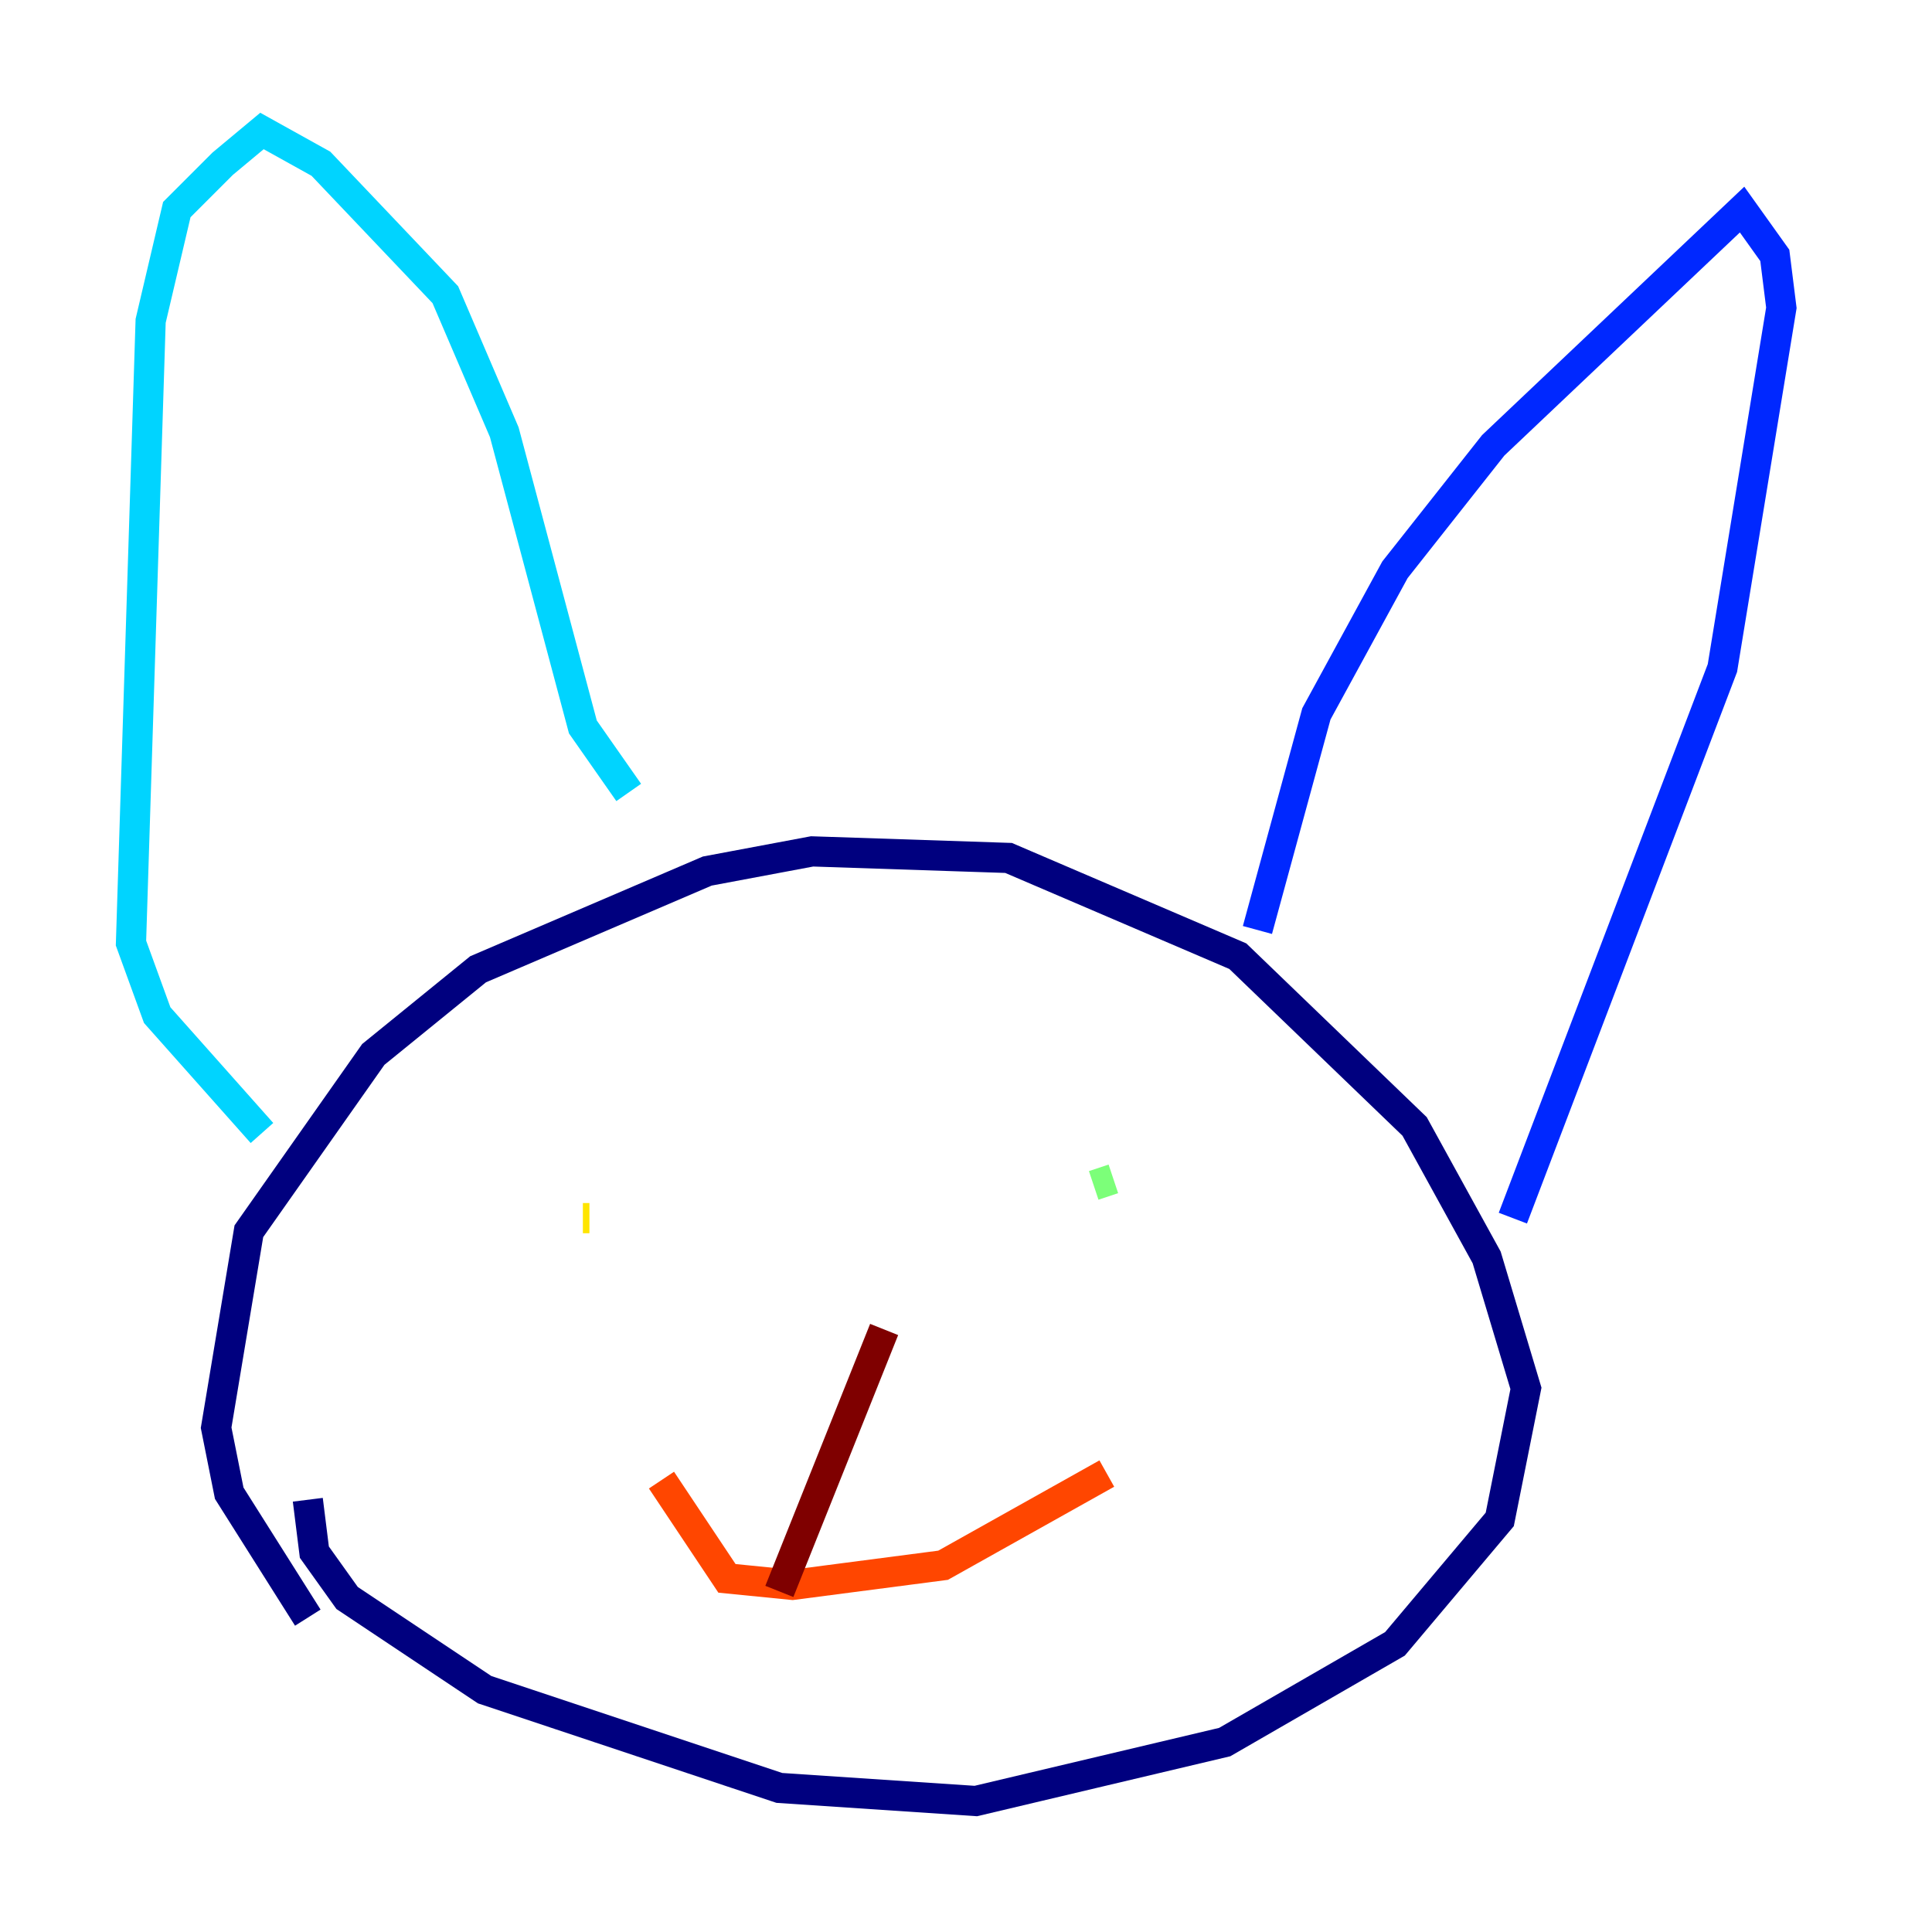 <?xml version="1.0" encoding="utf-8" ?>
<svg baseProfile="tiny" height="128" version="1.2" viewBox="0,0,128,128" width="128" xmlns="http://www.w3.org/2000/svg" xmlns:ev="http://www.w3.org/2001/xml-events" xmlns:xlink="http://www.w3.org/1999/xlink"><defs /><polyline fill="none" points="20.393,107.173 15.186,98.929 14.319,94.59 16.488,81.573 24.732,69.858 31.675,64.217 46.861,57.709 53.803,56.407 66.82,56.841 82.007,63.349 93.722,74.63 98.495,83.308 101.098,91.986 99.363,100.664 92.42,108.909 81.139,115.417 64.651,119.322 51.634,118.454 32.108,111.946 22.997,105.871 20.827,102.834 20.393,99.363" stroke="#00007f" stroke-width="2" /><polyline fill="none" points="83.308,61.614 87.214,47.295 92.42,37.749 98.929,29.505 115.417,13.885 117.586,16.922 118.02,20.393 114.115,44.258 100.231,80.705" stroke="#0028ff" stroke-width="2" /><polyline fill="none" points="17.356,75.064 10.414,67.254 8.678,62.481 9.98,21.261 11.715,13.885 14.752,10.848 17.356,8.678 21.261,10.848 29.505,19.525 33.41,28.637 38.617,48.163 41.654,52.502" stroke="#00d4ff" stroke-width="2" /><polyline fill="none" points="72.461,78.536 73.763,78.102" stroke="#7cff79" stroke-width="2" /><polyline fill="none" points="39.051,80.705 38.617,80.705" stroke="#ffe500" stroke-width="2" /><polyline fill="none" points="43.824,98.061 48.163,104.57 52.502,105.003 62.481,103.702 73.329,97.627" stroke="#ff4600" stroke-width="2" /><polyline fill="none" points="51.634,105.437 58.576,88.081" stroke="#7f0000" stroke-width="2" /></svg>